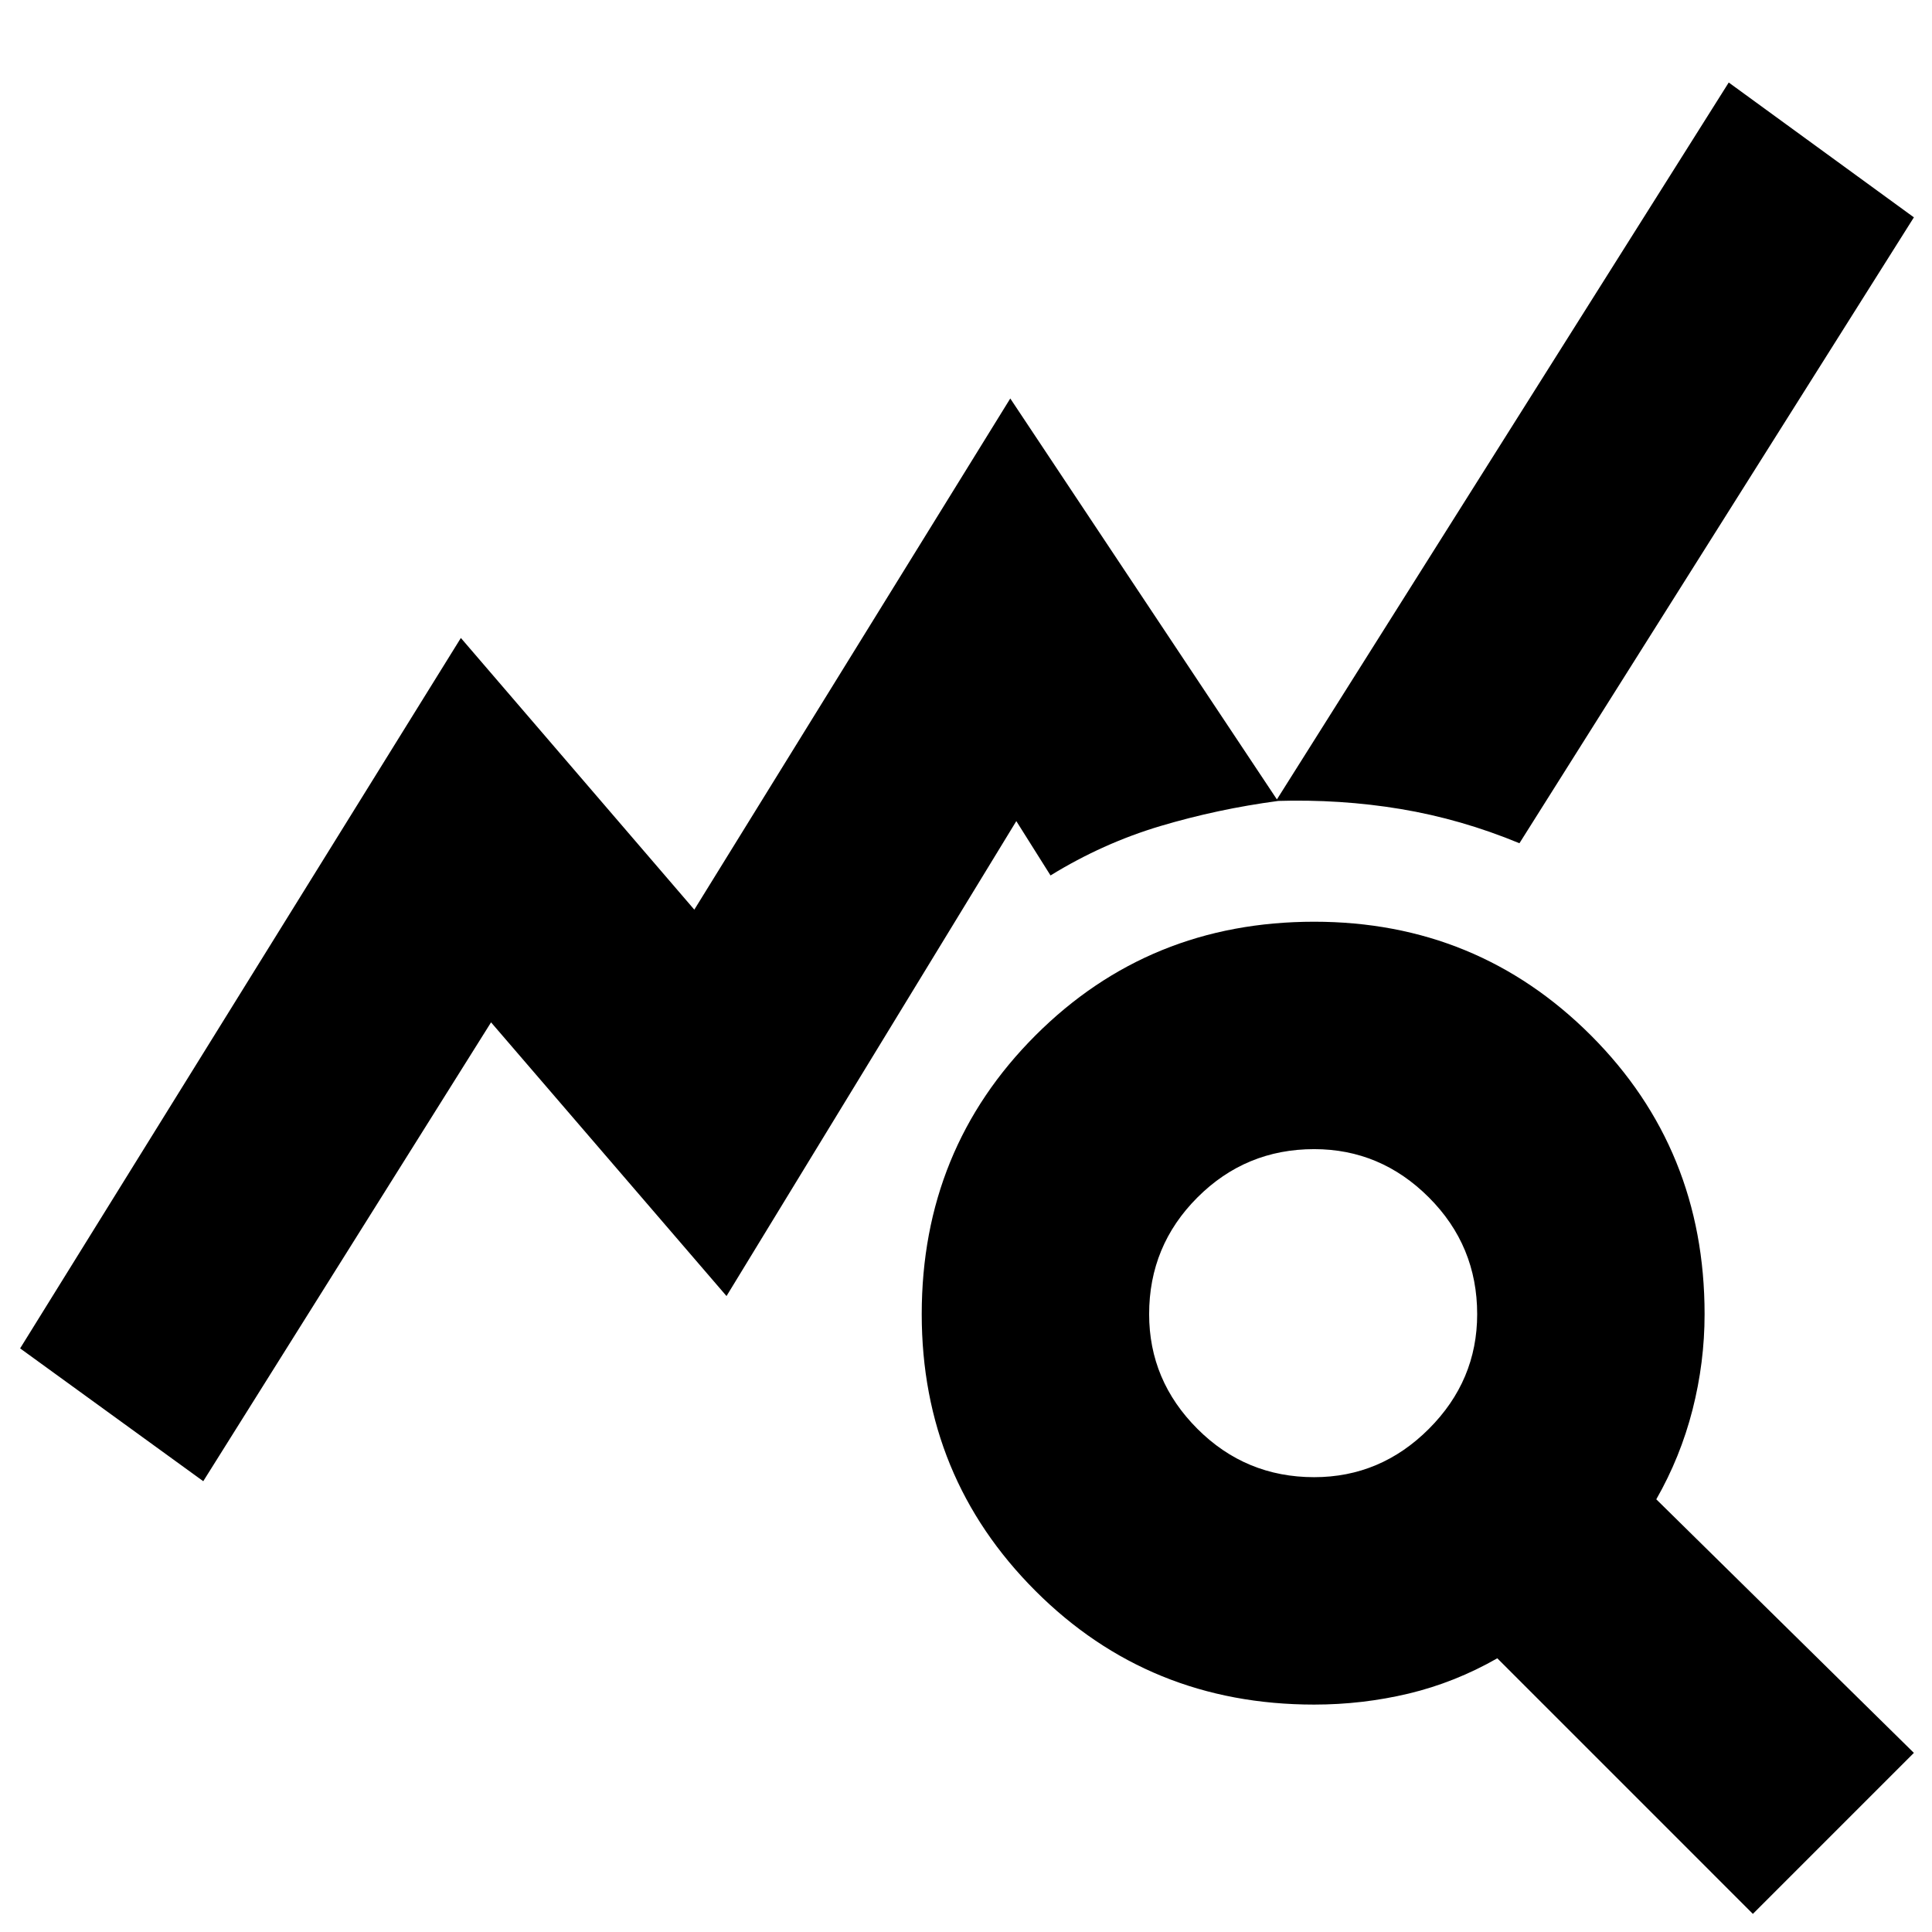 <svg xmlns="http://www.w3.org/2000/svg" height="24" width="24"><path d="M2.525 18.4.25 16.75l5.475-8.825 2.9 3.375 3.925-6.35 3.325 5q-.75.1-1.462.312-.713.213-1.363.613l-.425-.675-3.6 5.9L6.1 12.7Zm19.25 5.375L18.6 20.6q-.525.3-1.1.438-.575.137-1.175.137-2.05 0-3.462-1.412-1.413-1.413-1.413-3.438 0-2.05 1.413-3.463 1.412-1.412 3.462-1.412 2.025 0 3.438 1.412 1.412 1.413 1.412 3.463 0 .6-.15 1.188-.15.587-.45 1.112l3.2 3.15Zm-5.45-5.425q.825 0 1.425-.6.6-.6.6-1.425 0-.85-.6-1.45t-1.425-.6q-.85 0-1.45.6t-.6 1.45q0 .825.6 1.425.6.6 1.45.6Zm2.55-7.875q-.725-.3-1.475-.425-.75-.125-1.55-.1l5.625-8.925 2.3 1.675Z"/></svg>